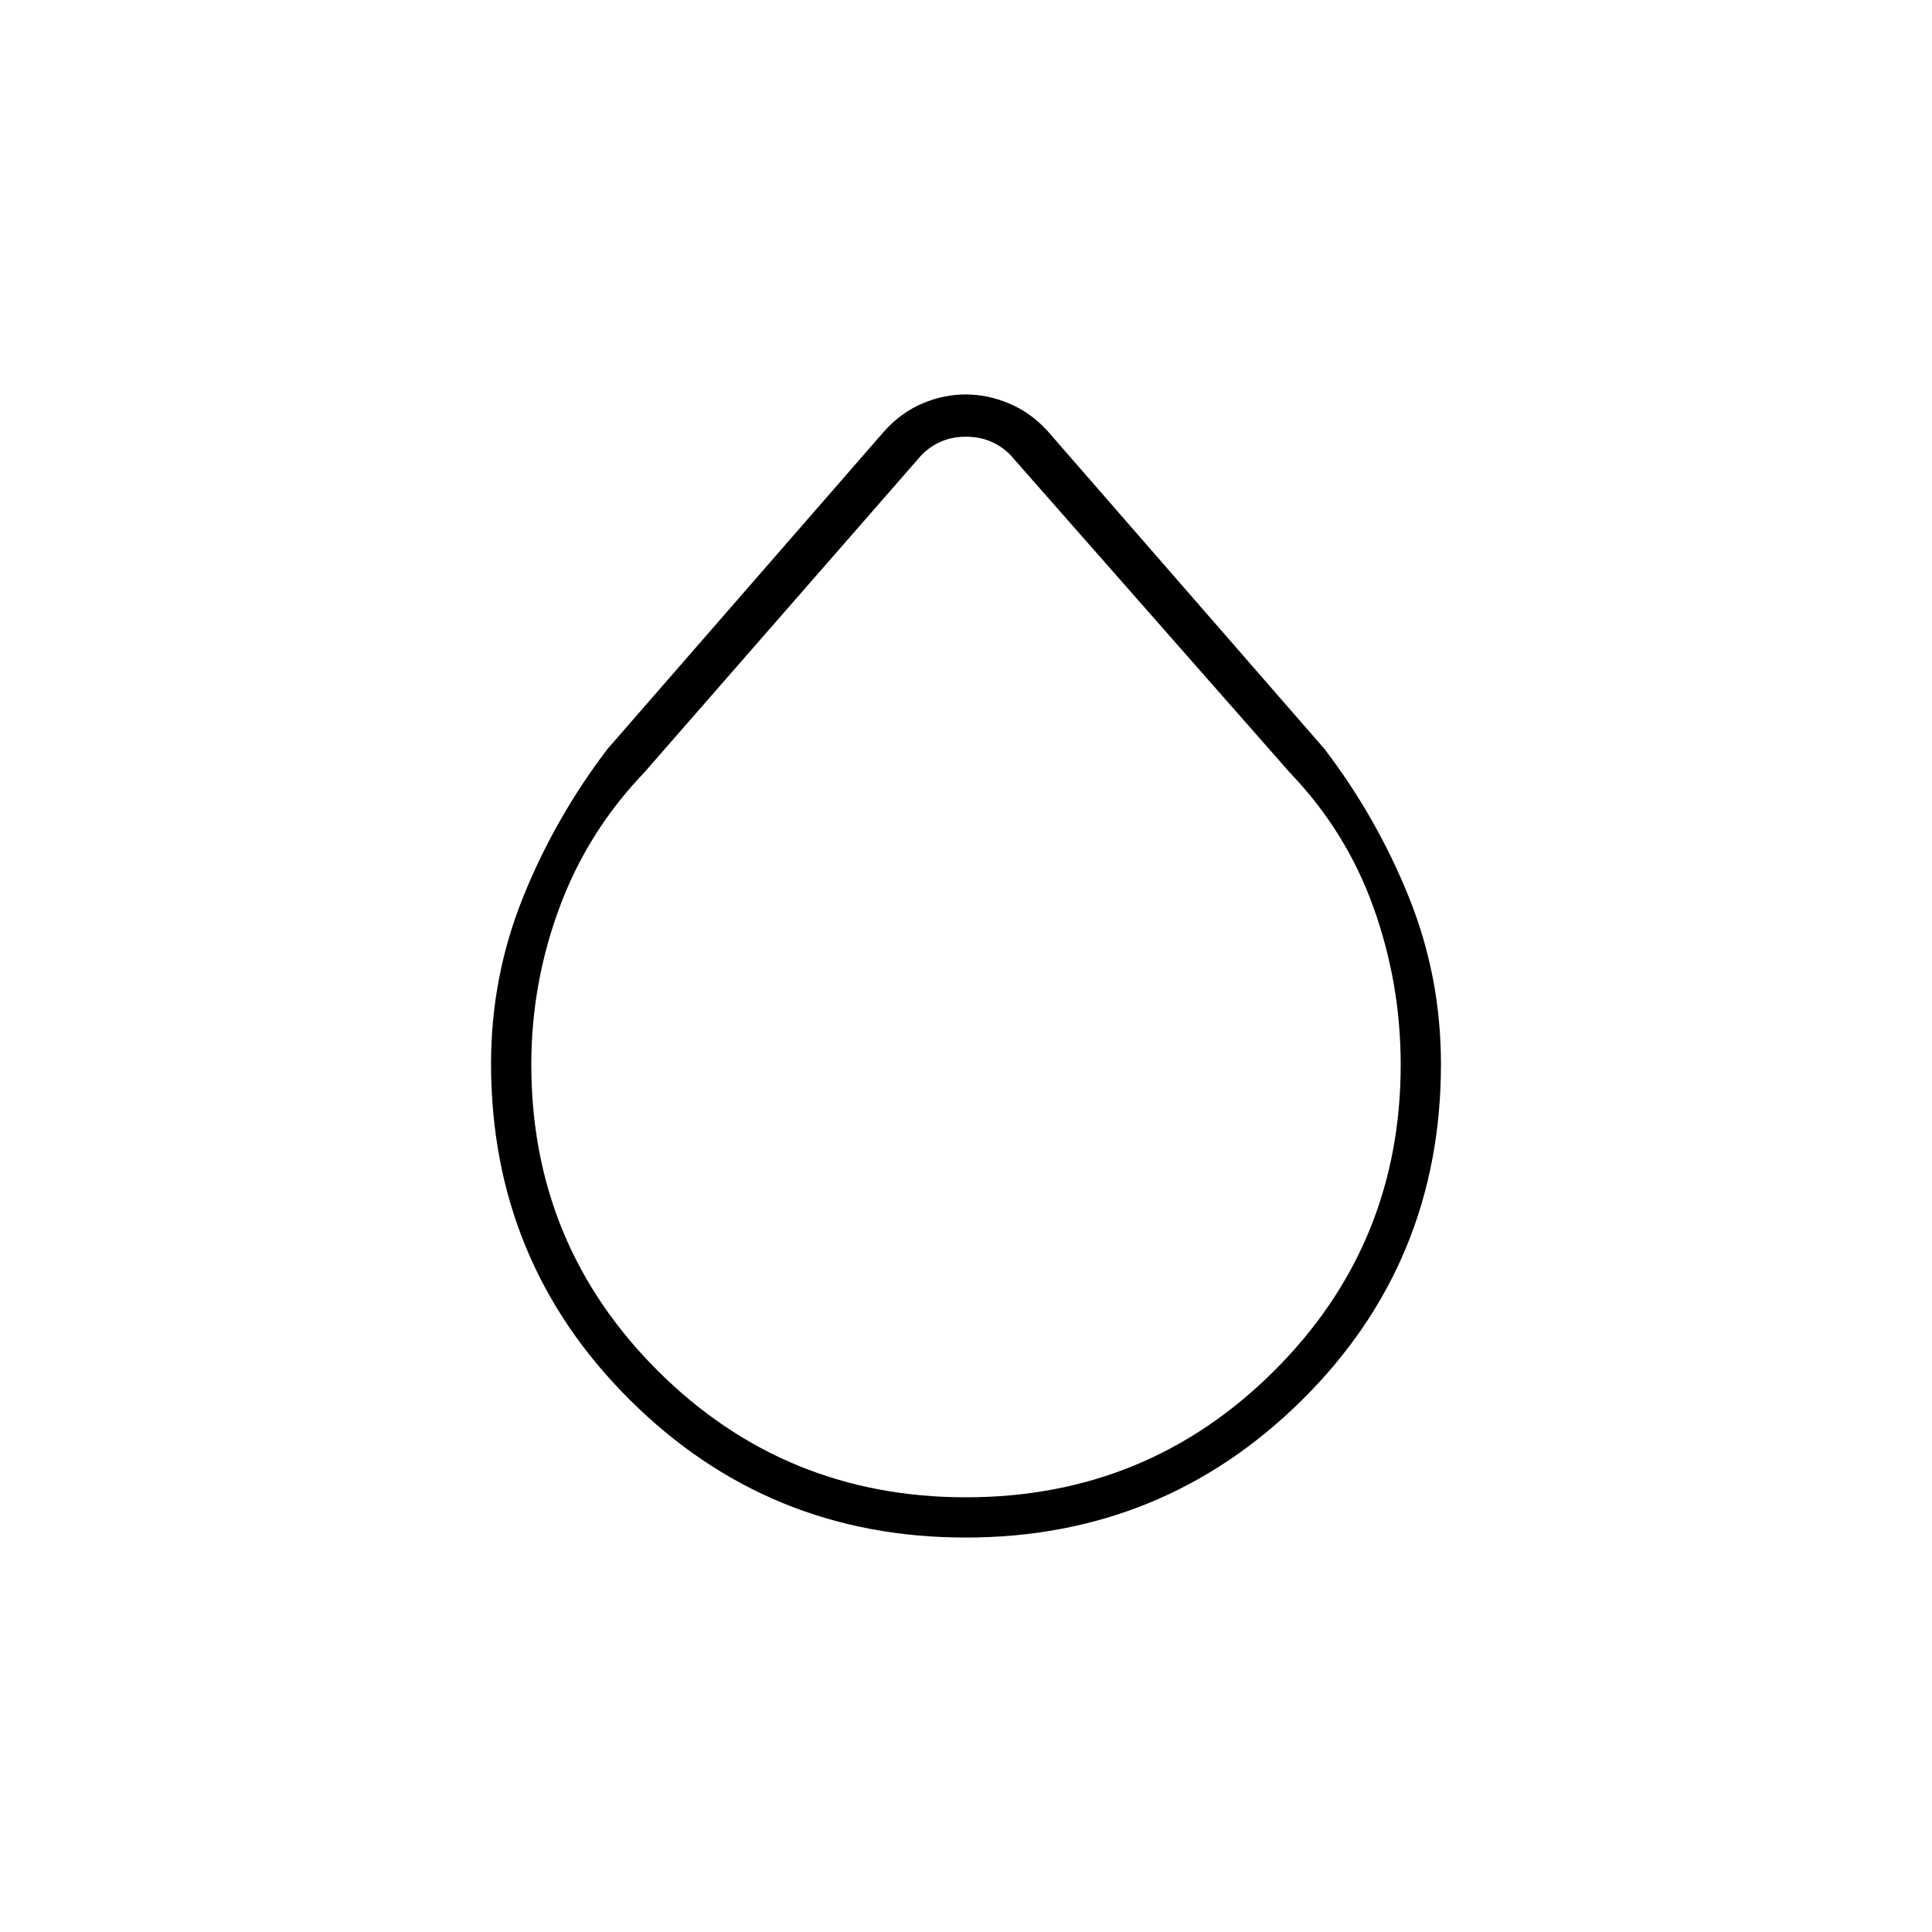 <svg xmlns="http://www.w3.org/2000/svg" height="20" viewBox="0 -960 960 960" width="20"><path d="M479.79-196q-98.18 0-166.98-68.56Q244-333.11 244-431.47q0-43.33 16-82.93 16-39.6 42-73.6l137.73-158.13q8.23-9 18.72-13.44 10.5-4.43 21.35-4.43 10.86 0 21.49 4.43 10.64 4.44 18.98 13.44L658-588q26 34 42 73.64t16 83.08q0 98.58-69.02 166.93Q577.96-196 479.79-196Zm.21-20q90 0 153-62.71T696-431q0-40.29-13.5-78.05Q669-546.8 641-576L502-734q-9-9-22-9t-22 9L320-576q-28 29.2-42 66.95-14 37.76-14 78.05 0 89.58 63 152.29Q390-216 480-216Z"/></svg>